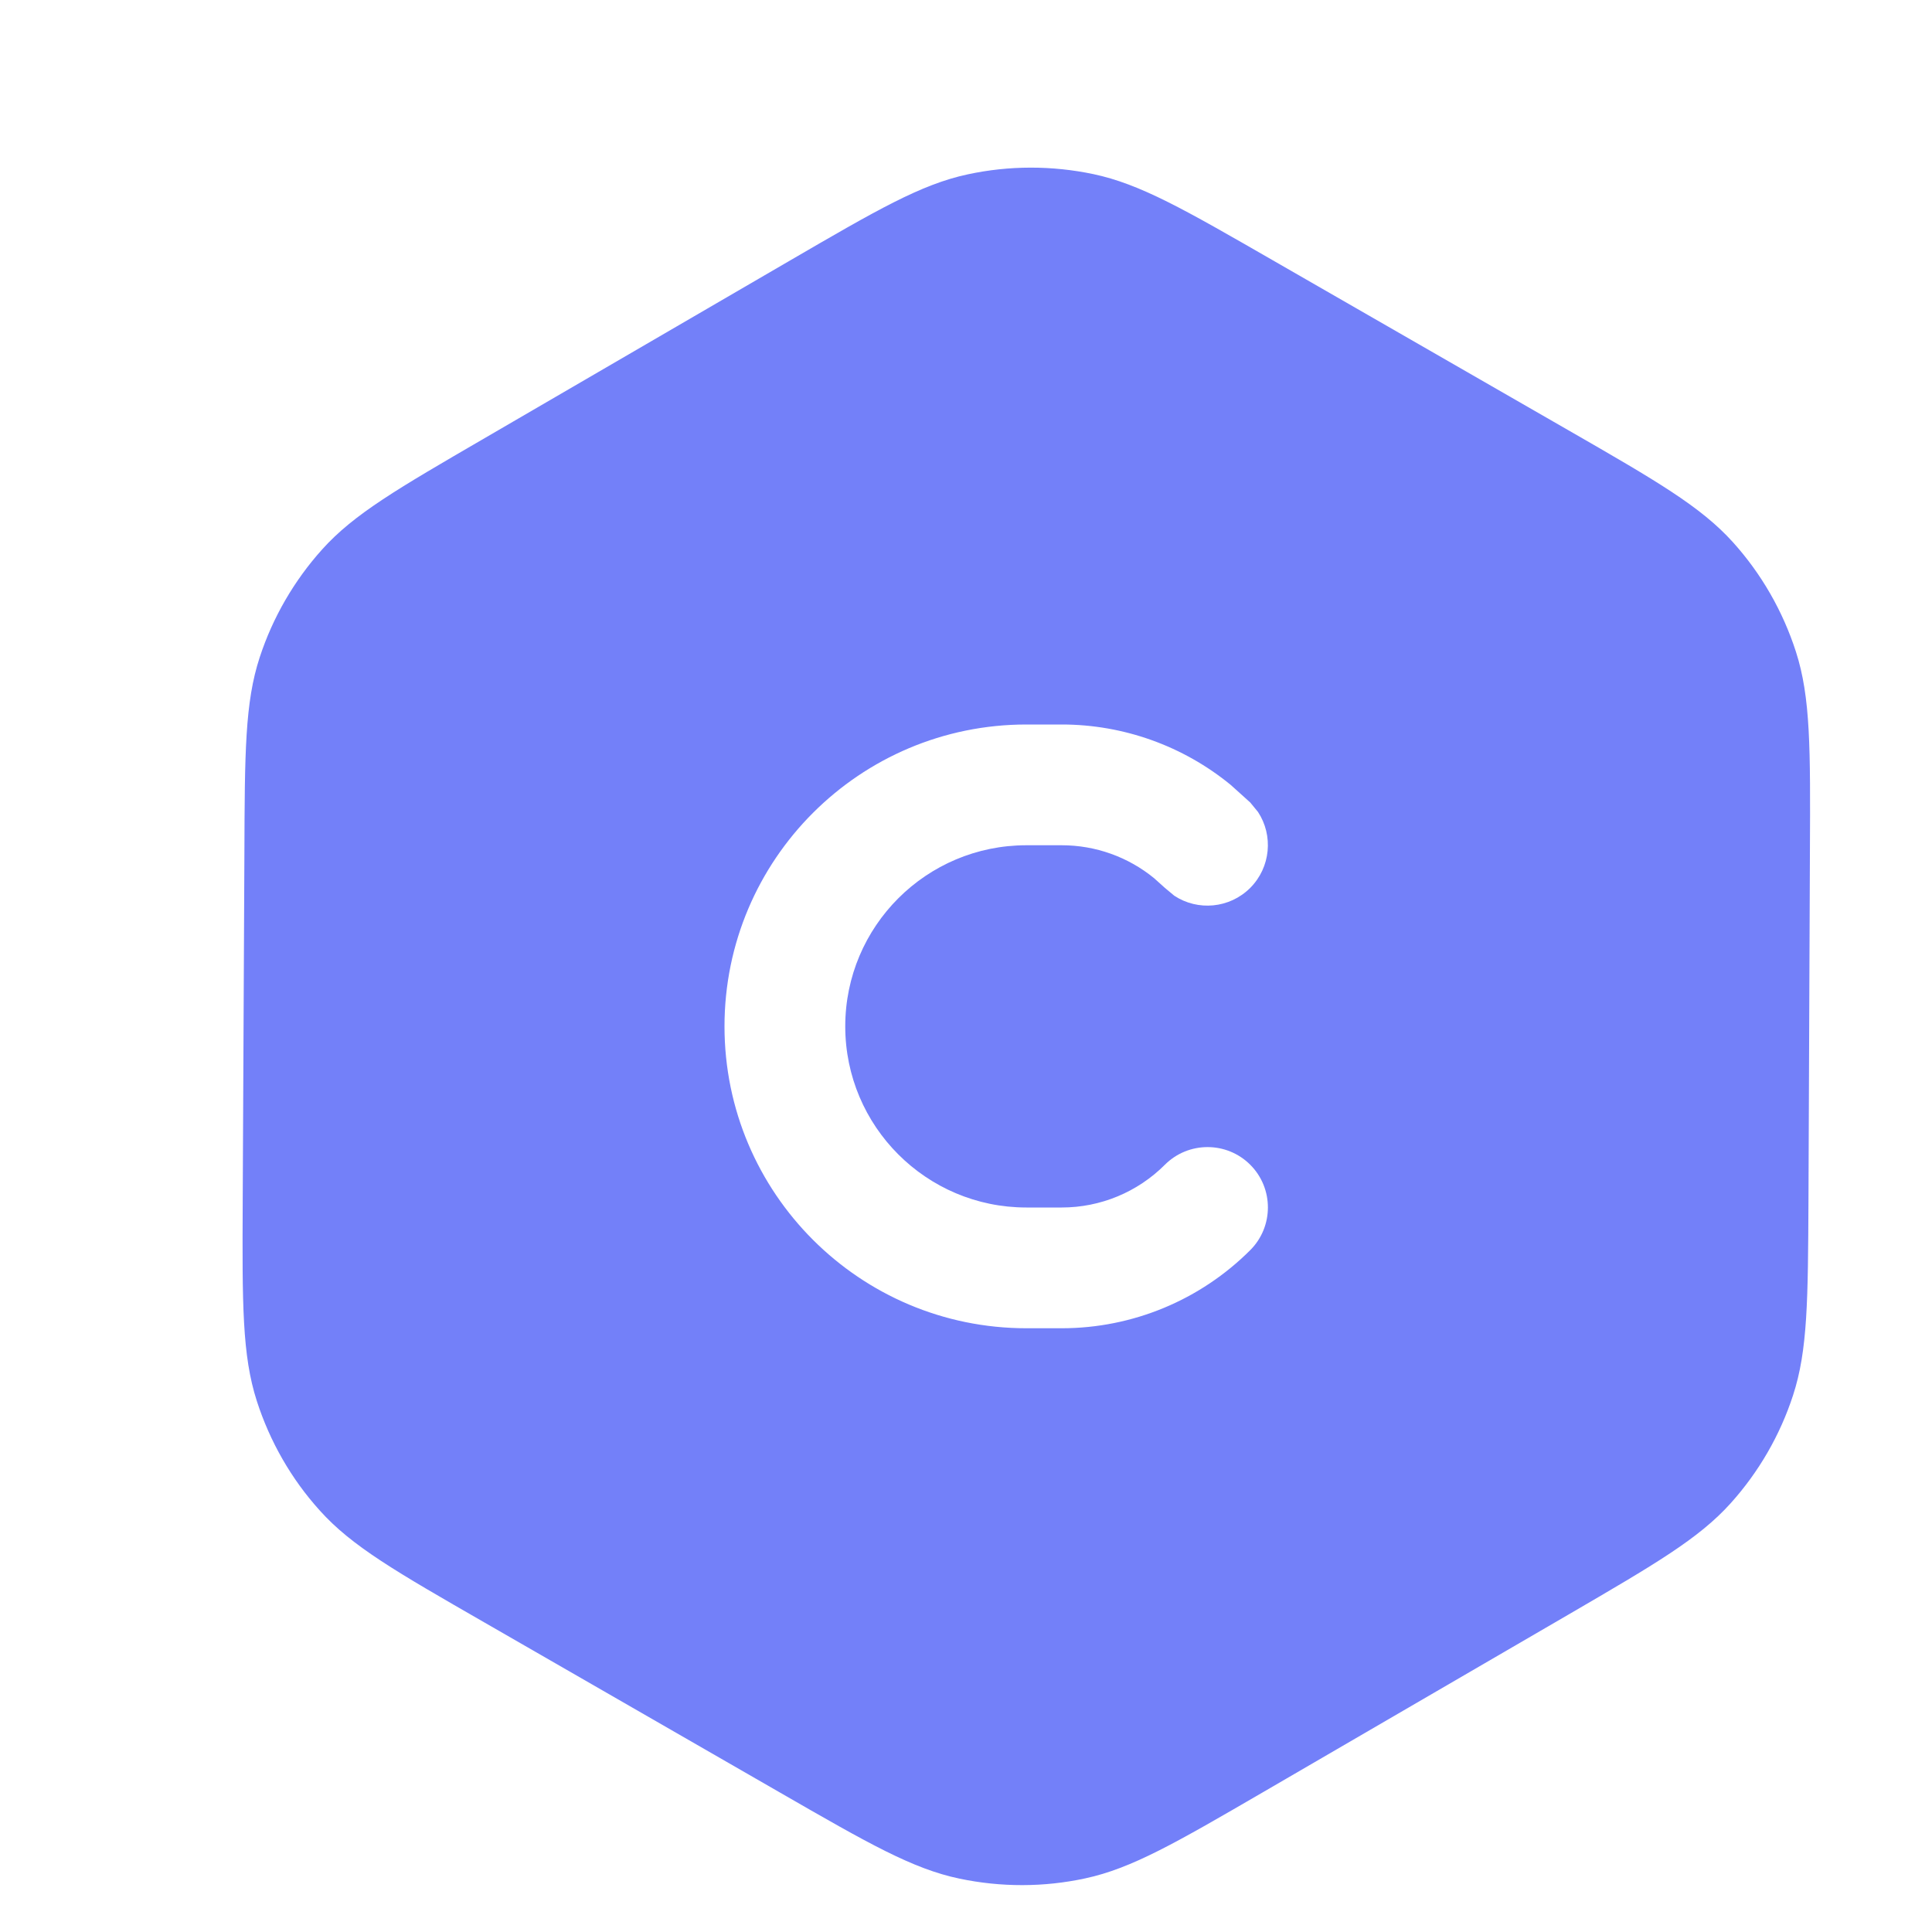 <svg width="16" height="16" viewBox="0 0 16 16" fill="none" xmlns="http://www.w3.org/2000/svg">
<path d="M8.014 1.444C8.357 1.37 8.712 1.37 9.055 1.442C9.443 1.524 9.808 1.734 10.538 2.154L12.985 3.561C13.719 3.983 14.085 4.195 14.352 4.491C14.588 4.753 14.765 5.062 14.873 5.397C14.995 5.776 14.993 6.2 14.989 7.047L14.977 9.931C14.973 10.765 14.971 11.183 14.849 11.556C14.741 11.887 14.565 12.191 14.332 12.45C14.069 12.742 13.709 12.952 12.988 13.372L10.467 14.838C9.739 15.261 9.374 15.473 8.987 15.556C8.644 15.63 8.289 15.63 7.946 15.558C7.558 15.477 7.192 15.267 6.461 14.846L4.016 13.439C3.282 13.017 2.914 12.806 2.648 12.509C2.412 12.248 2.235 11.938 2.127 11.603C2.005 11.224 2.006 10.801 2.01 9.954L2.024 7.069C2.027 6.235 2.028 5.817 2.151 5.443C2.259 5.113 2.436 4.808 2.668 4.55C2.931 4.257 3.292 4.048 4.013 3.629L6.533 2.163C7.262 1.739 7.626 1.527 8.014 1.444ZM8.5 6C7.12 6 6 7.119 6 8.5C6 9.88 7.12 11 8.5 11H8.793C9.379 11 9.94 10.767 10.354 10.353C10.549 10.158 10.549 9.841 10.354 9.646C10.159 9.451 9.842 9.451 9.647 9.646C9.42 9.873 9.113 10 8.793 10H8.5C7.672 10 7 9.328 7 8.5C7 7.671 7.672 7 8.5 7H8.793C9.073 7 9.343 7.097 9.558 7.273L9.647 7.353L9.725 7.418C9.919 7.546 10.183 7.524 10.354 7.353C10.524 7.182 10.546 6.918 10.418 6.724L10.354 6.646L10.192 6.5C9.799 6.178 9.305 6 8.793 6H8.5Z" fill="#7380F9"/>
</svg>

